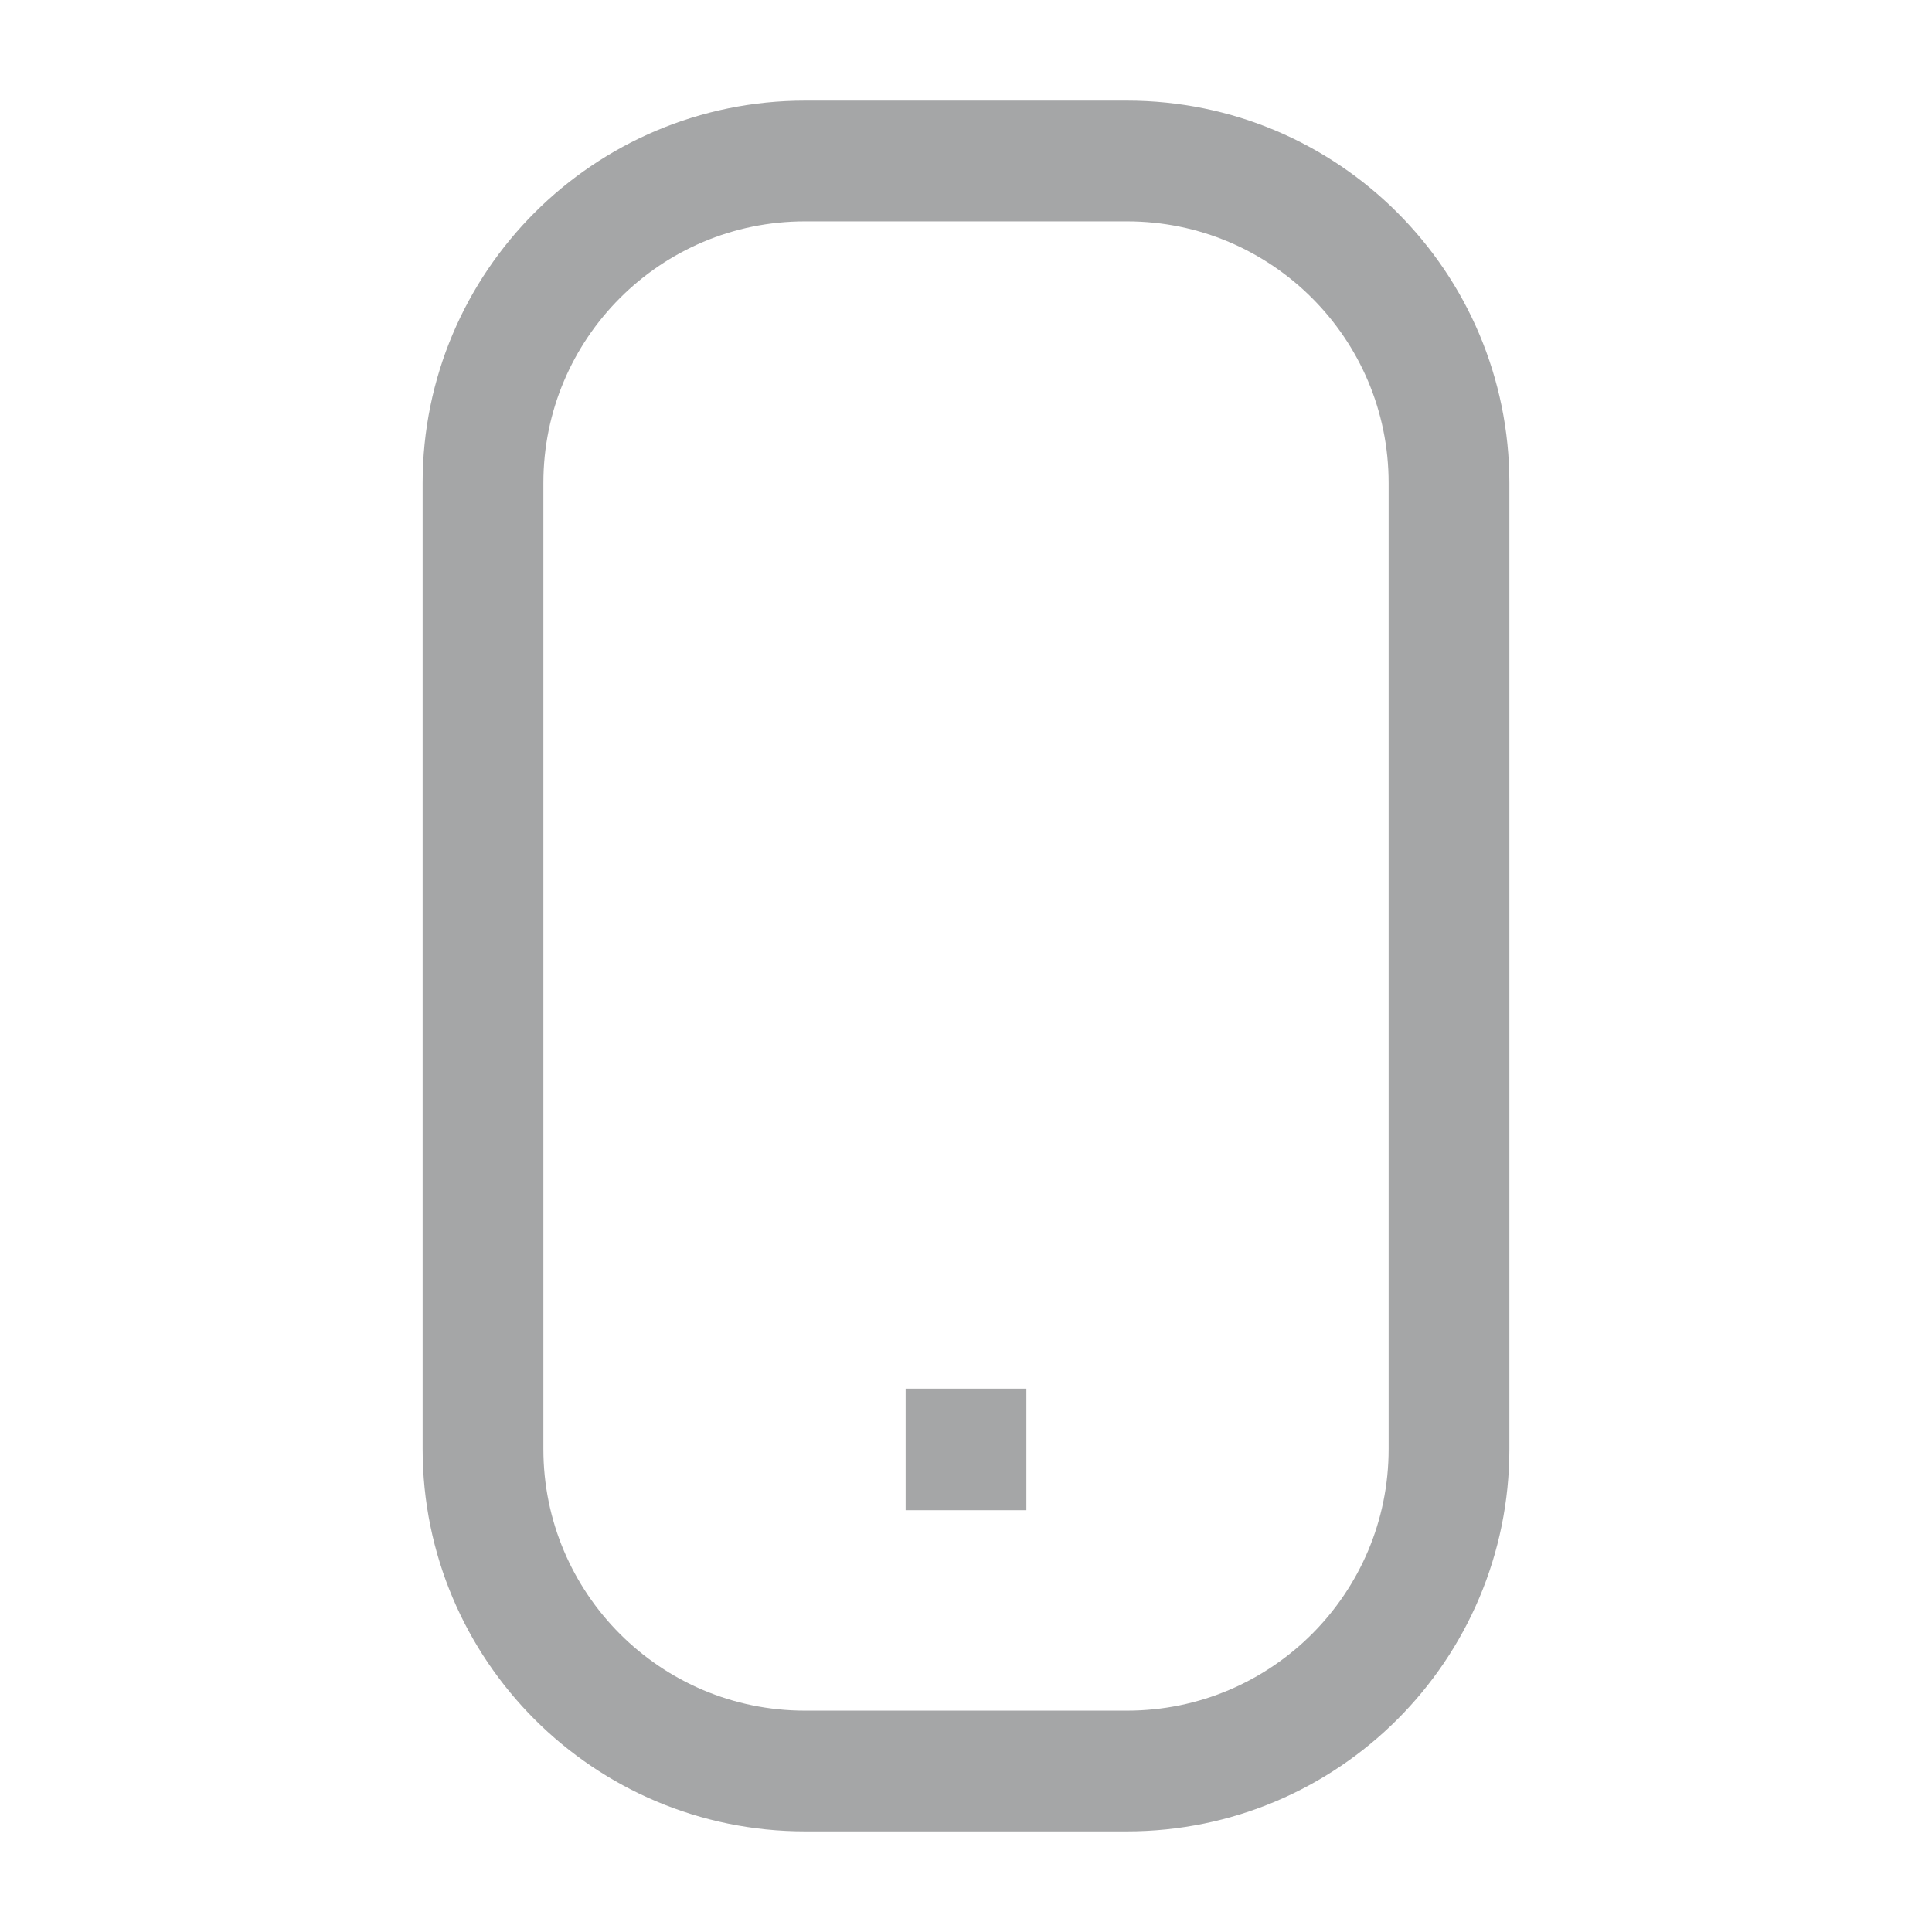 <svg width="24" height="24" viewBox="0 0 24 24" fill="none" xmlns="http://www.w3.org/2000/svg">
<path d="M12 18V18.01M10 22H14C16.209 22 18 20.209 18 18V6C18 3.791 16.209 2 14 2H10C7.791 2 6 3.791 6 6V18C6 20.209 7.791 22 10 22Z" stroke="#A5A6A7" stroke-width="1.5" stroke-linecap="square"/>
</svg>
